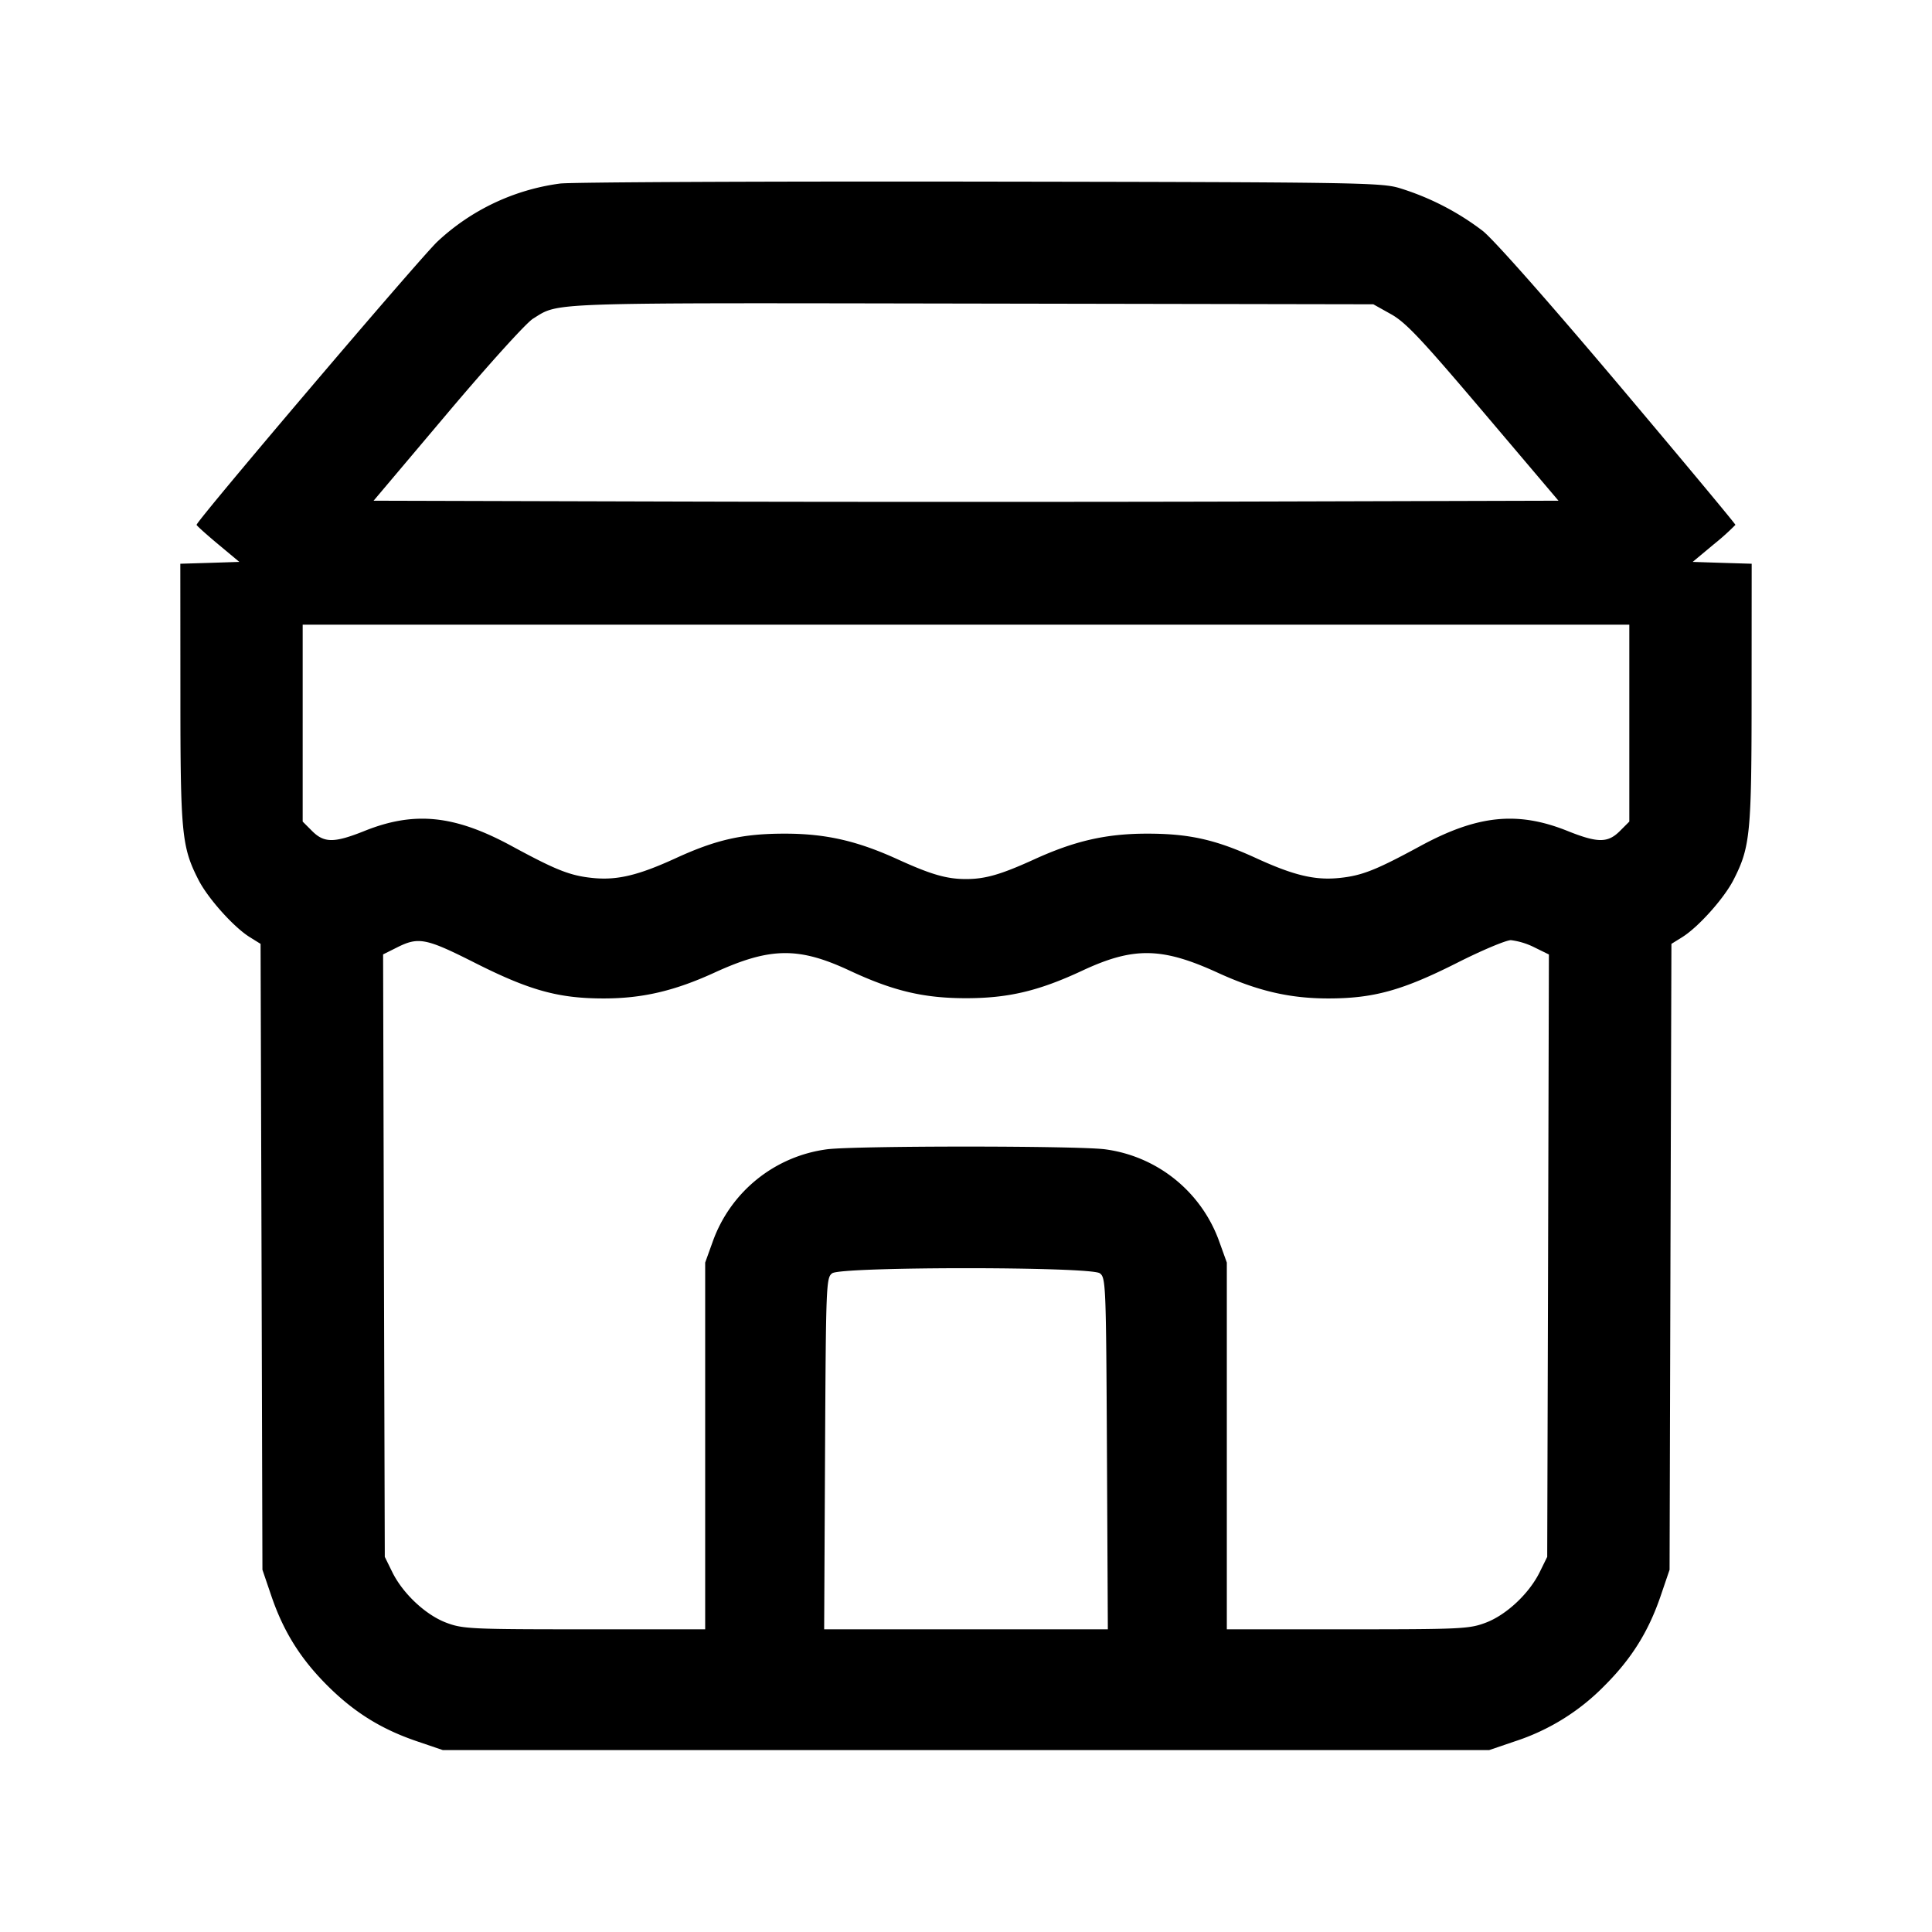 <svg xmlns="http://www.w3.org/2000/svg" viewBox="0 0 24 24"><path d="M6.958 2.28A2.76 2.76 0 0 0 5.435 3c-.215.201-2.998 3.474-2.993 3.52.002.011.122.119.267.24l.264.22-.366.012-.367.011.001 1.609c0 1.743.016 1.908.223 2.315.117.231.44.592.641.716l.132.082.012 3.887.011 3.888.109.32c.151.445.362.783.695 1.116s.671.544 1.116.695l.32.109h13l.32-.109a2.74 2.74 0 0 0 1.116-.695c.333-.333.544-.671.695-1.116l.109-.32.011-3.888.012-3.887.132-.082c.201-.124.524-.485.641-.716.207-.407.223-.572.223-2.315l.001-1.609-.367-.011-.366-.012.264-.22a3 3 0 0 0 .267-.24c.001-.011-.651-.794-1.448-1.739-.869-1.029-1.546-1.796-1.69-1.912a3.3 3.3 0 0 0-1.04-.534c-.224-.067-.574-.072-5.2-.079-2.728-.004-5.078.007-5.222.024M17.28 3.903c.184.103.373.304 1.15 1.22l.93 1.097-3.68.01c-2.024.006-5.336.006-7.36 0l-3.679-.01.915-1.084c.514-.609.981-1.125 1.065-1.177.332-.205.093-.197 5.439-.188l5 .009zm2.96 5.08v1.223l-.117.117c-.15.15-.275.15-.652-.001-.619-.248-1.117-.197-1.824.186-.553.3-.726.369-1.004.398-.305.032-.568-.03-1.035-.244-.507-.233-.838-.307-1.365-.306-.504.001-.894.09-1.399.321-.411.187-.604.243-.844.243s-.433-.056-.844-.243c-.505-.231-.895-.32-1.399-.321-.527-.001-.858.073-1.365.306-.467.214-.73.276-1.035.244-.278-.029-.451-.098-1.004-.398-.707-.383-1.205-.434-1.824-.186-.377.151-.502.151-.652.001l-.117-.117V7.76h16.48zM5.9 11.961c.68.343 1.038.442 1.6.442.481 0 .881-.094 1.376-.321.691-.316 1.044-.321 1.678-.025.541.253.92.343 1.446.343s.905-.09 1.446-.343c.634-.296.987-.291 1.678.025.495.227.895.321 1.376.321.562 0 .92-.099 1.6-.442.308-.156.609-.282.669-.282a.9.9 0 0 1 .291.089l.181.089-.01 3.741-.011 3.742-.093.189c-.132.268-.416.534-.674.63-.202.076-.31.081-1.715.081H15.24v-4.556l-.094-.261a1.75 1.75 0 0 0-1.419-1.146c-.347-.045-3.107-.045-3.454 0a1.75 1.75 0 0 0-1.419 1.146l-.094.261v4.556H7.262c-1.405 0-1.513-.005-1.715-.081-.258-.096-.542-.362-.674-.63l-.093-.189-.011-3.742-.01-3.742.17-.085c.27-.136.361-.118.971.19m7.762 3.856c.075.055.078.131.089 2.24l.011 2.183h-3.524l.011-2.183c.011-2.109.014-2.185.089-2.24.115-.084 3.209-.084 3.324 0" fill-rule="evenodd"/></svg>